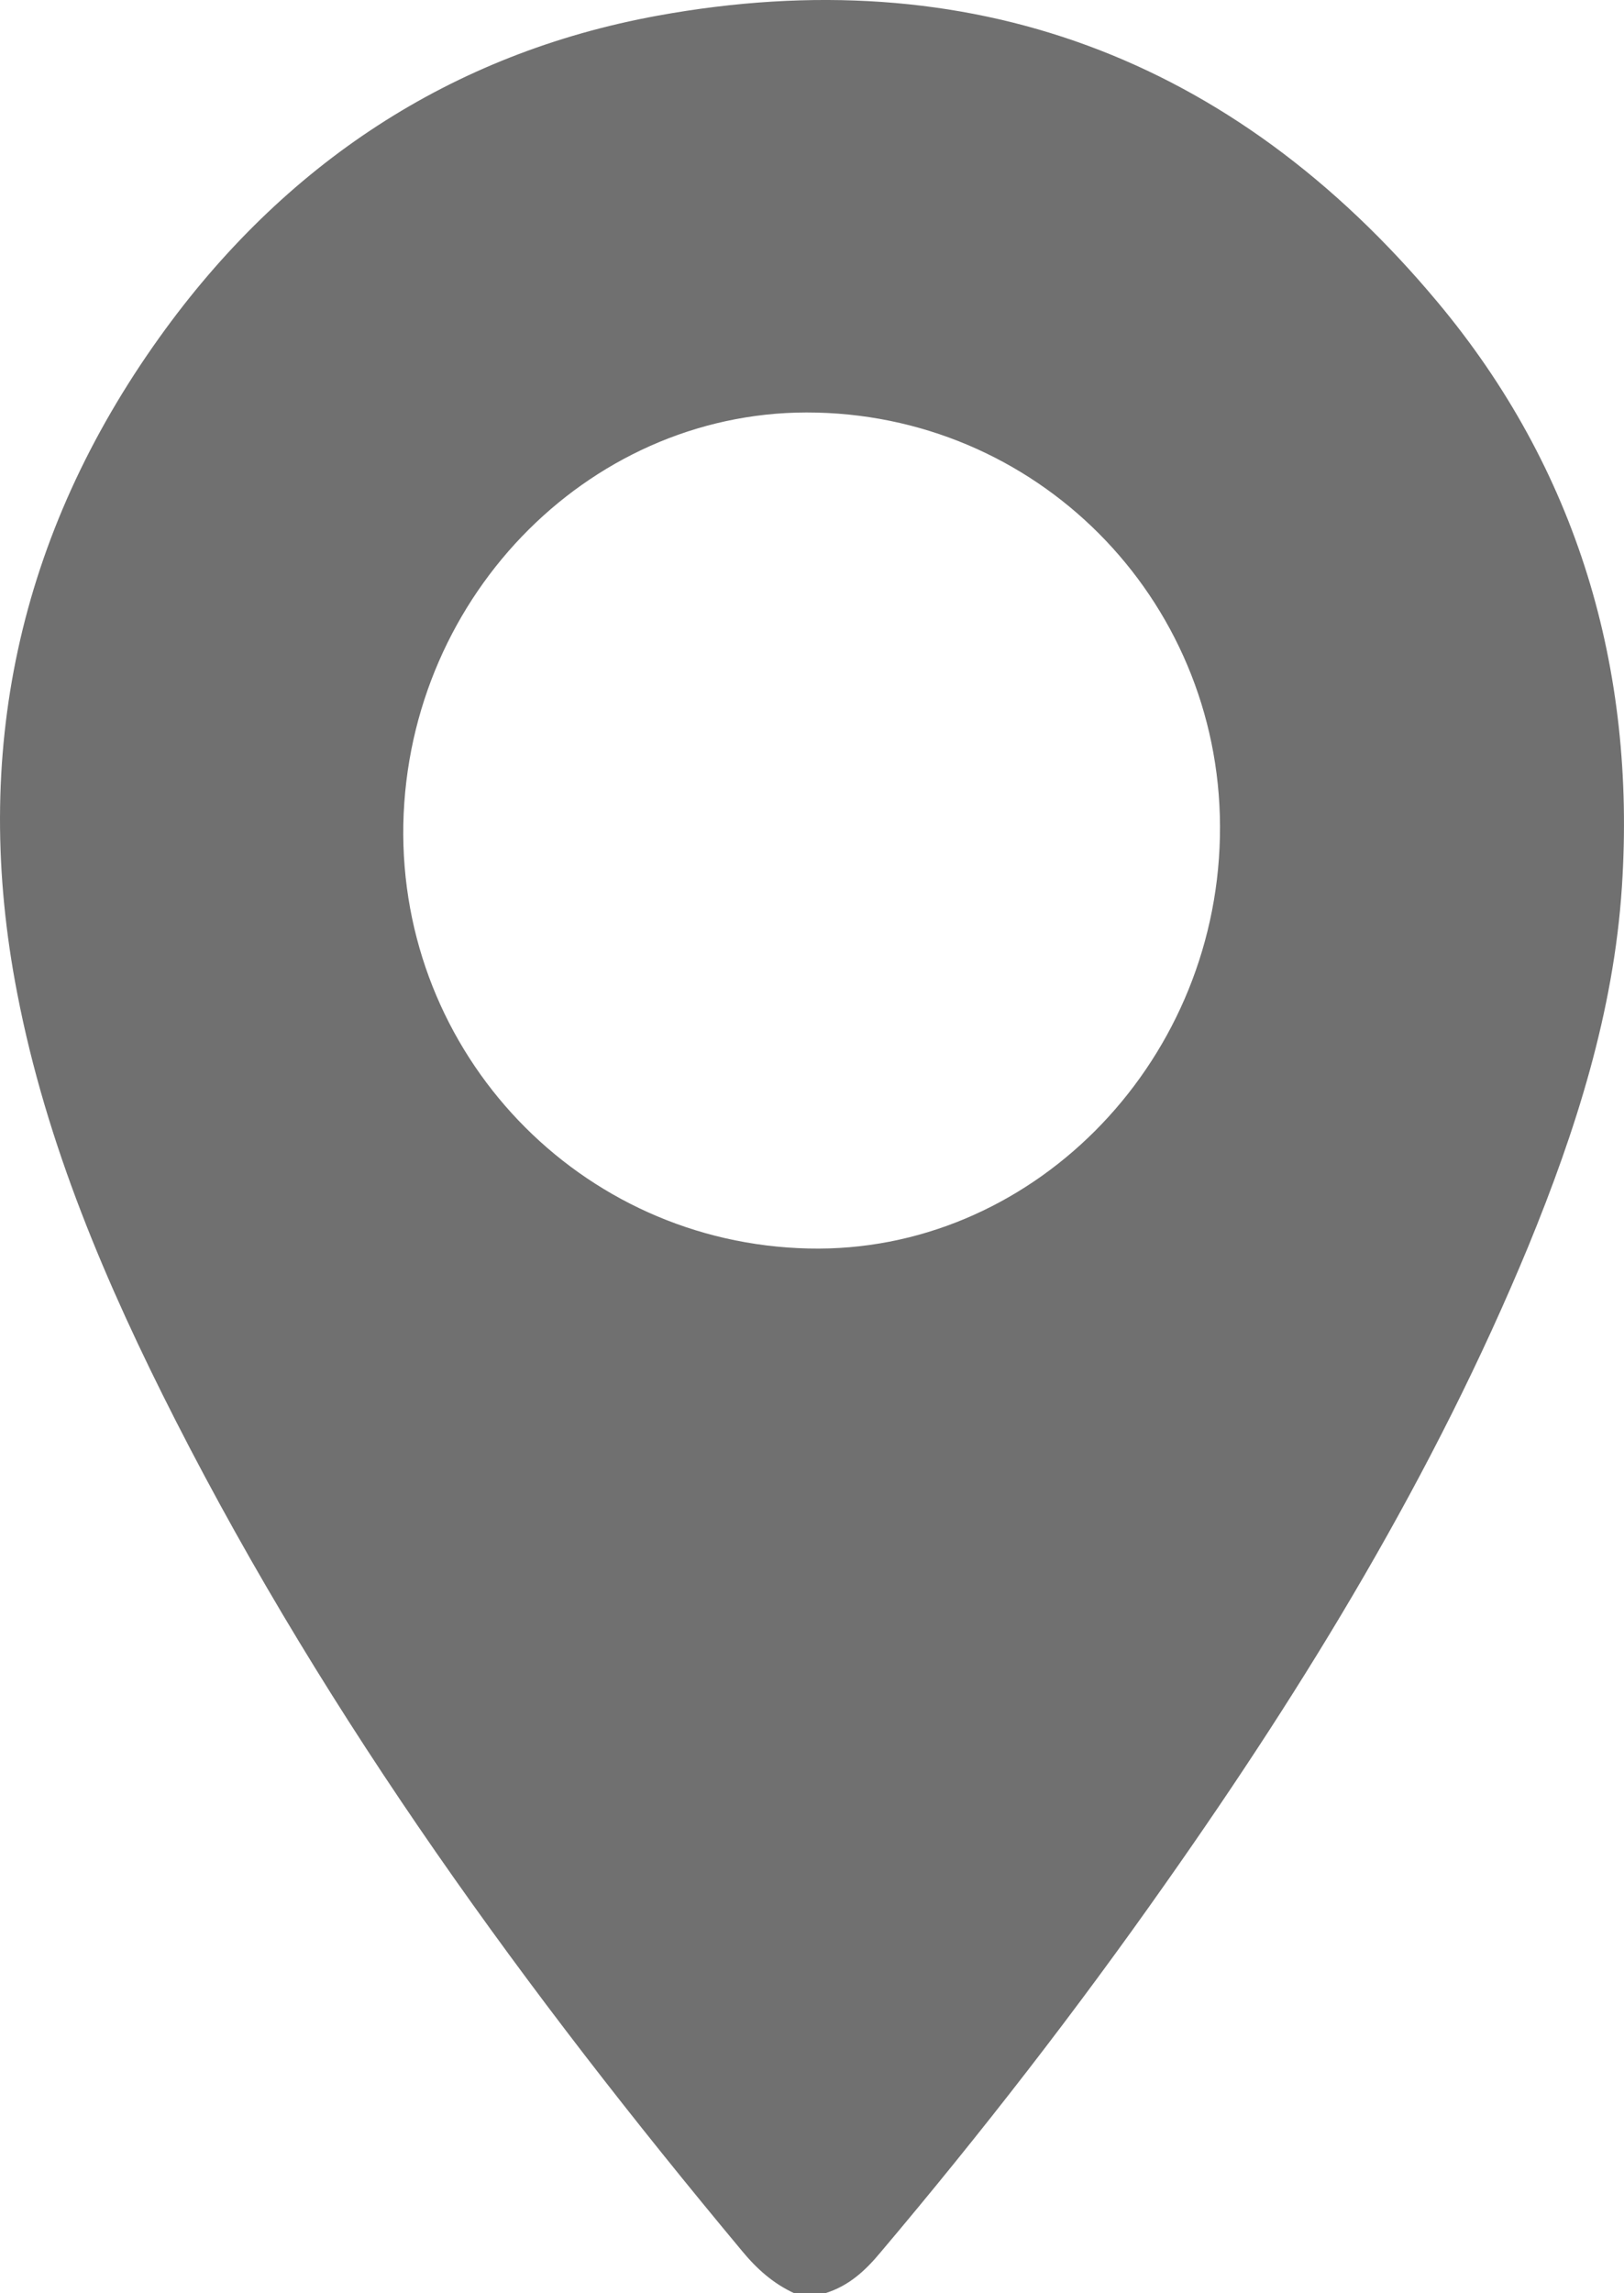 <svg width="17" height="24" viewBox="0 0 17 24" fill="none" xmlns="http://www.w3.org/2000/svg">
<path d="M8.315 24C8.097 23.9 7.924 23.747 7.769 23.559C5.516 20.857 3.446 18.019 1.837 14.864C1.113 13.442 0.486 11.979 0.181 10.399C-0.307 7.89 0.193 5.593 1.67 3.53C2.969 1.715 4.723 0.558 6.884 0.164C10.143 -0.43 12.903 0.593 15.047 3.16C16.507 4.905 17.128 6.991 16.978 9.282C16.892 10.593 16.495 11.832 16.001 13.037C15.012 15.428 13.679 17.613 12.201 19.711C11.264 21.045 10.27 22.326 9.218 23.571C9.057 23.765 8.884 23.924 8.637 24C8.528 24 8.425 24 8.315 24ZM8.465 13.066C10.77 13.119 12.719 11.168 12.77 8.759C12.822 6.356 10.942 4.376 8.551 4.318C6.229 4.259 4.274 6.204 4.222 8.624C4.176 11.027 6.068 13.013 8.465 13.066Z" fill="#707070"/>
</svg>

